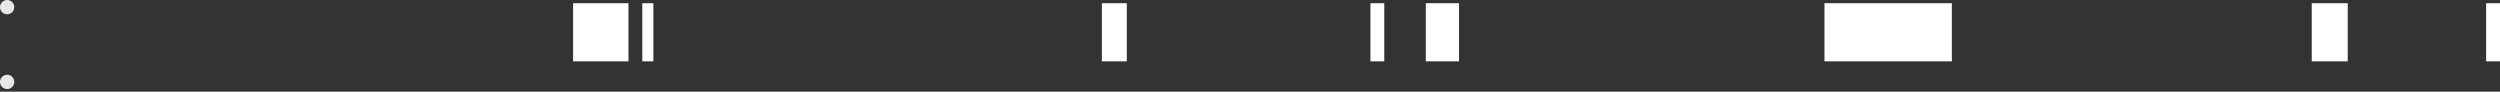 <svg width="709" height="26" viewBox="0 0 709 26" fill="none" xmlns="http://www.w3.org/2000/svg">
<rect x="0" y="0" width="709" height="26" fill="#333333" stroke="none"/>
<circle cx="2.026" cy="2.026" r="2.026" transform="matrix(-1 8.74228e-08 8.74228e-08 1 4.052 21.2)" fill="white" fill-opacity="0.88"/>
<circle cx="2.026" cy="2.026" r="2.026" transform="matrix(-1 8.74228e-08 8.74228e-08 1 4.052 0)" fill="white" fill-opacity="0.88"/>
<rect width="15.703" height="16.488" transform="matrix(1 0 0 -1 162.529 17.399)" fill="white"/>
<rect width="3.141" height="16.488" transform="matrix(1 0 0 -1 182.157 17.399)" fill="white"/>
<rect width="7.066" height="16.488" transform="matrix(1 0 0 -1 312.493 17.399)" fill="white"/>
<rect width="3.926" height="16.488" transform="matrix(1 0 0 -1 388.654 17.399)" fill="white"/>
<rect width="9.422" height="16.488" transform="matrix(1 0 0 -1 404.358 17.399)" fill="white"/>
<rect width="36.117" height="16.488" transform="matrix(1 0 0 -1 517.422 17.399)" fill="white"/>
<rect width="10.207" height="16.488" transform="matrix(1 0 0 -1 655.608 17.399)" fill="white"/>
<rect width="3.926" height="16.488" transform="matrix(1 0 0 -1 705.074 17.399)" fill="white"/>
</svg>
